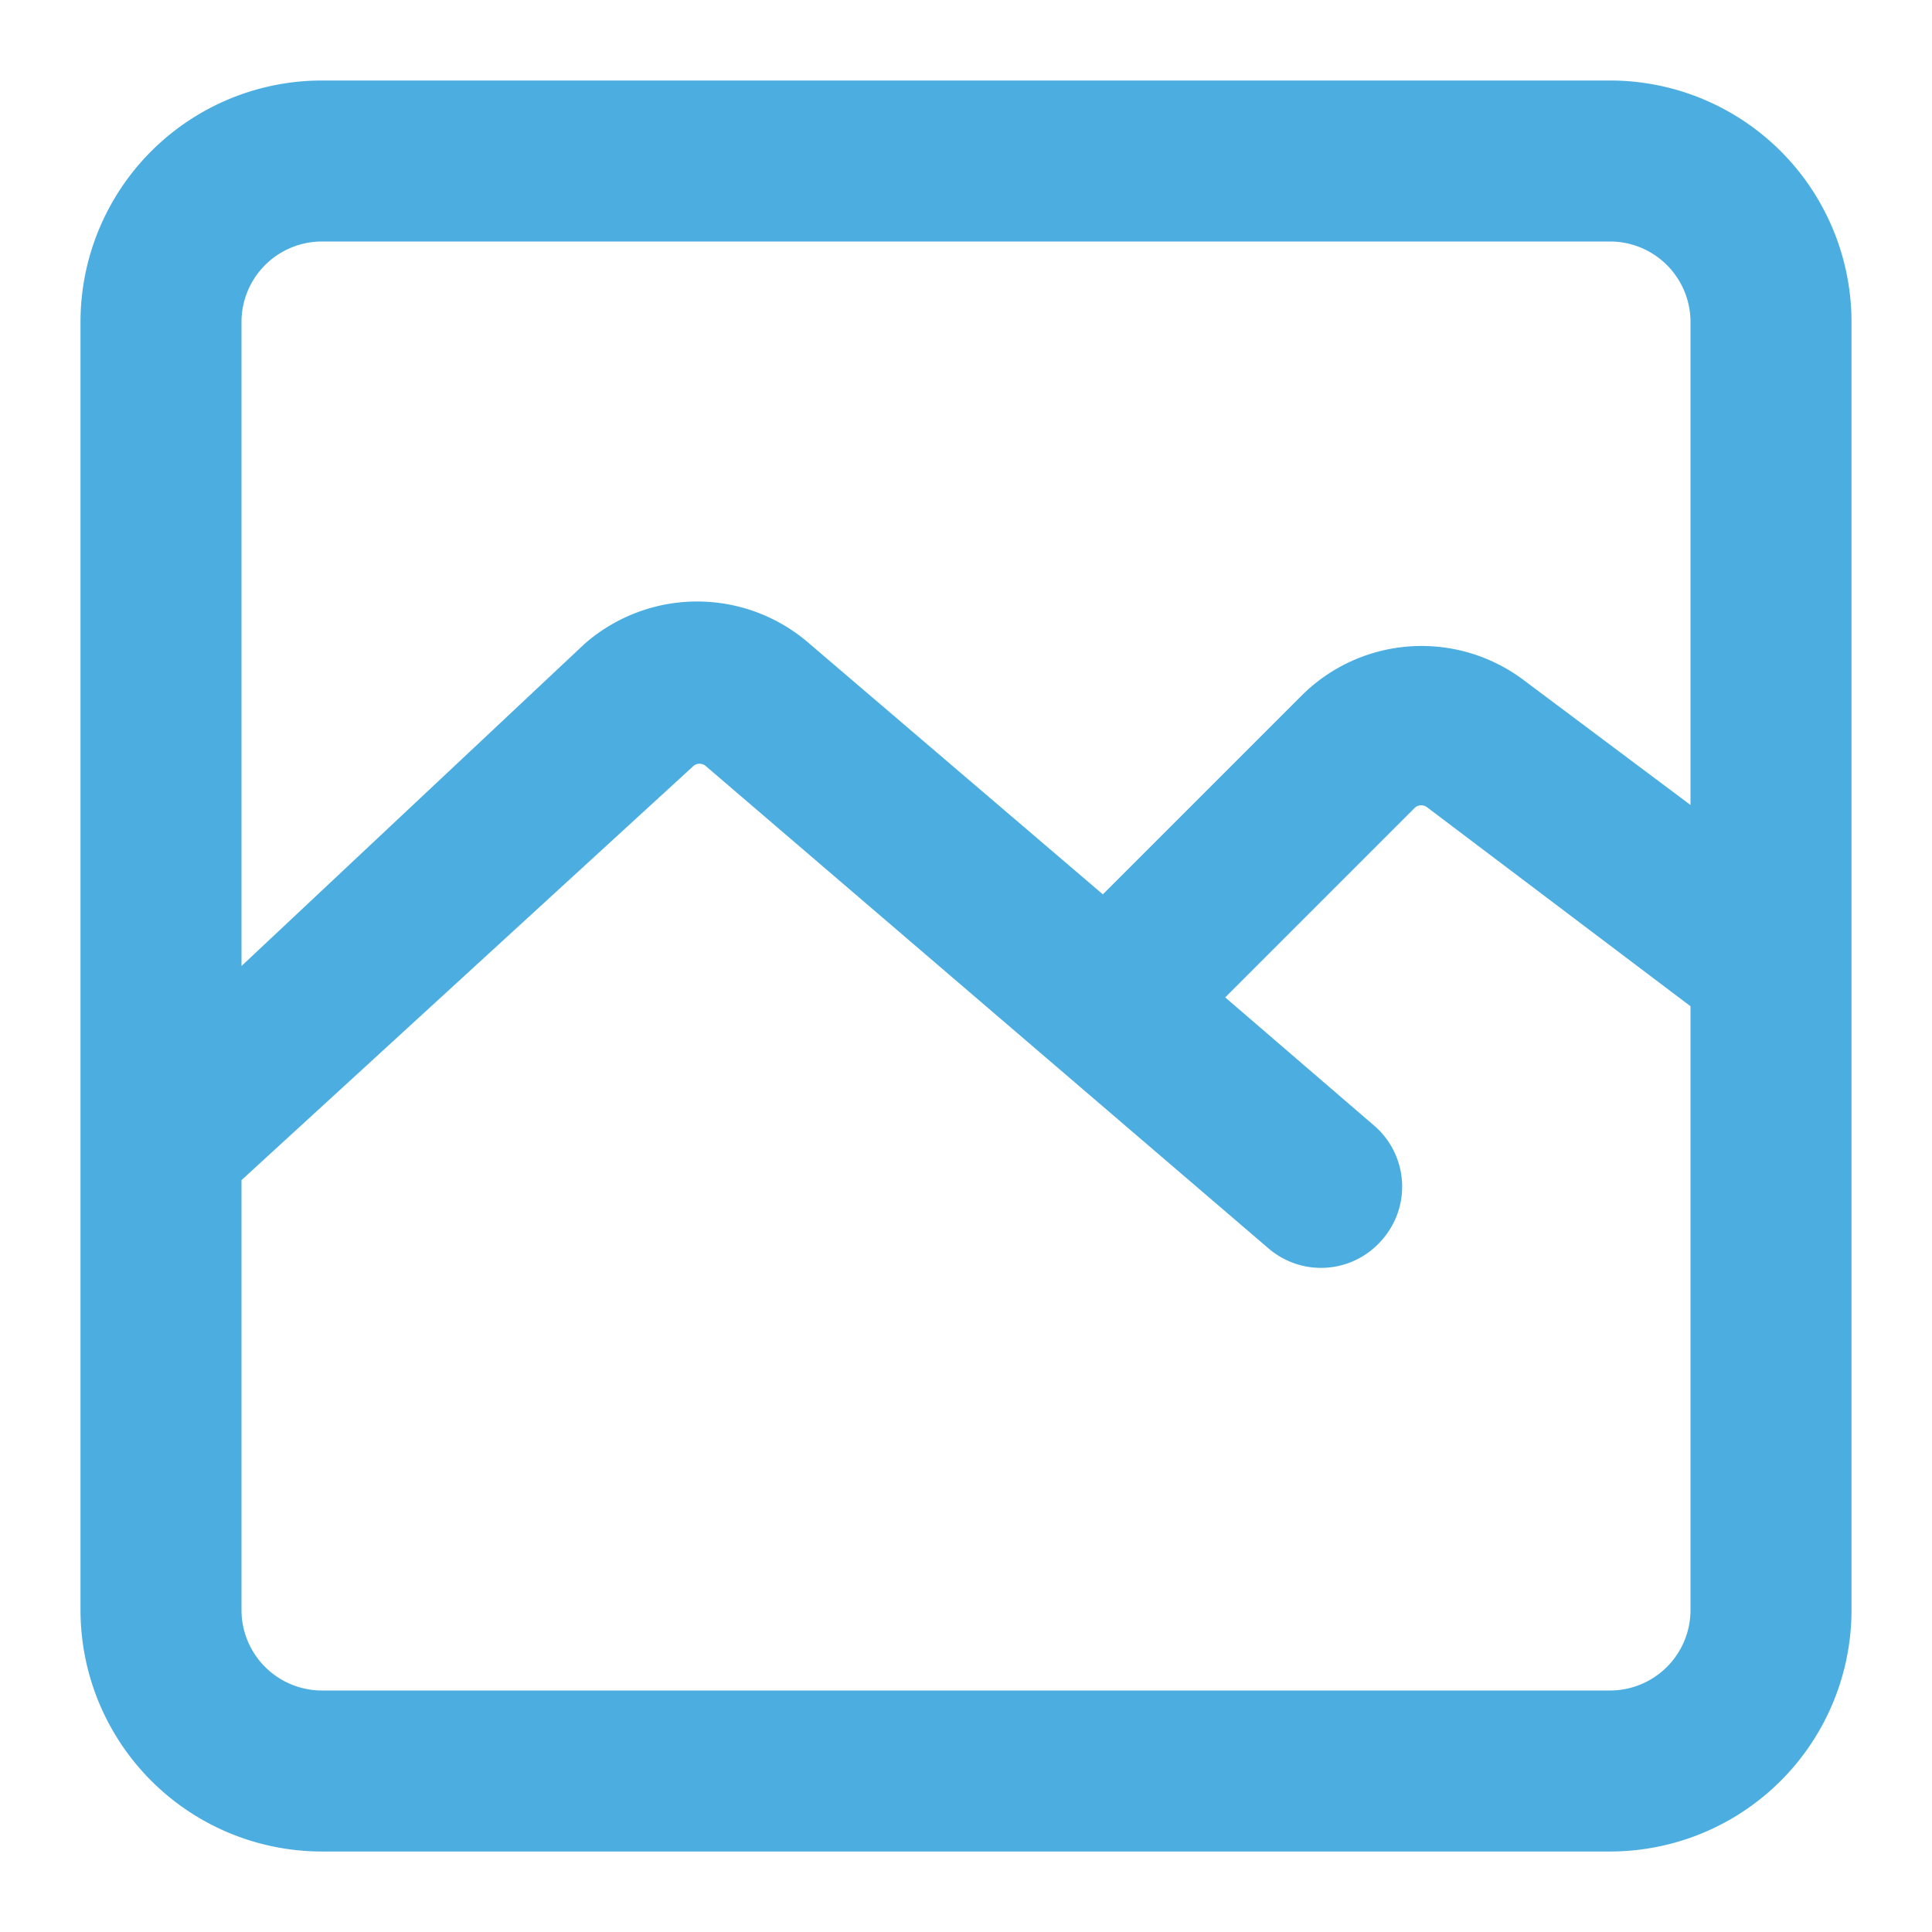 <?xml version="1.0" standalone="no"?><!DOCTYPE svg PUBLIC "-//W3C//DTD SVG 1.1//EN" "http://www.w3.org/Graphics/SVG/1.1/DTD/svg11.dtd"><svg t="1726903617594" class="icon" viewBox="0 0 1024 1024" version="1.1" xmlns="http://www.w3.org/2000/svg" p-id="36973" xmlns:xlink="http://www.w3.org/1999/xlink" width="200" height="200"><path d="M853.333 42.667H170.667a128 128 0 0 0-128 128v682.667a128 128 0 0 0 128 128h682.667a128 128 0 0 0 128-128V170.667a128 128 0 0 0-128-128zM170.667 128h682.667a42.667 42.667 0 0 1 42.667 42.667v256l-88.32-66.133a90.027 90.027 0 0 0-117.76 8.107l-105.387 105.387L429.227 341.333a90.453 90.453 0 0 0-119.467 0L128 512V170.667a42.667 42.667 0 0 1 42.667-42.667z m682.667 768H170.667a42.667 42.667 0 0 1-42.667-42.667v-227.84l239.787-219.733a5.12 5.12 0 0 1 5.973 0l298.667 256a42.667 42.667 0 0 0 27.733 10.24 42.667 42.667 0 0 0 32.427-14.933 42.667 42.667 0 0 0-3.413-59.733l-79.787-68.693 100.693-100.693a5.12 5.12 0 0 1 6.4 0L896 533.333V853.333a42.667 42.667 0 0 1-42.667 42.667z" p-id="36974" fill="#4caee0"></path></svg>